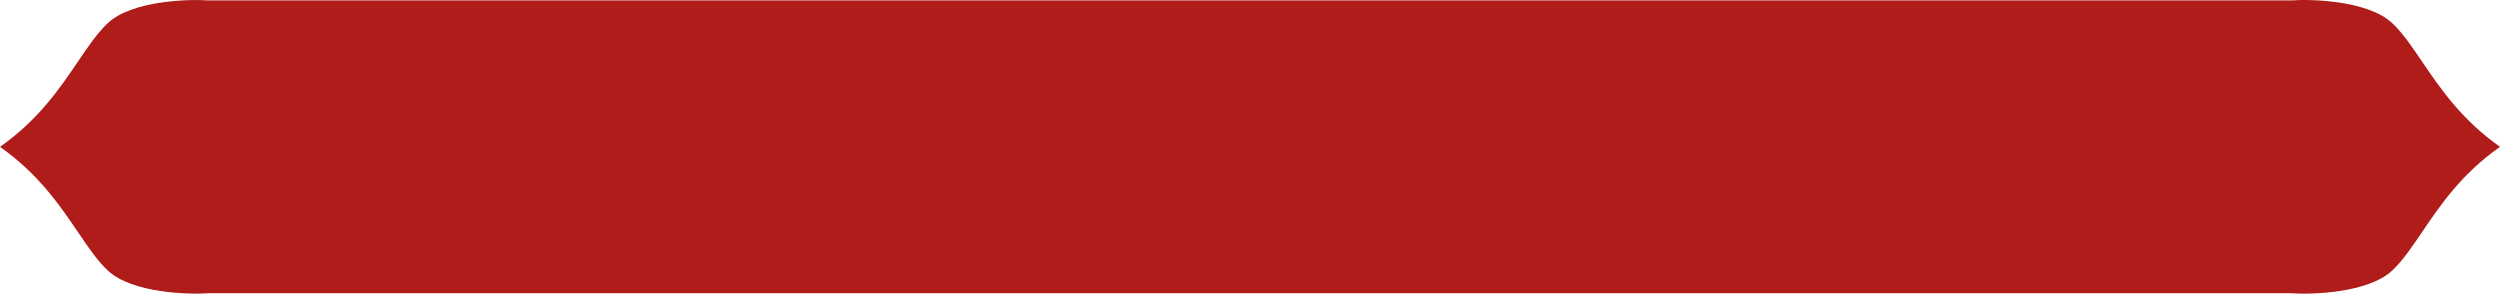 <svg width="298" height="35" viewBox="0 0 298 35" fill="none" xmlns="http://www.w3.org/2000/svg">
<path d="M288.705 7.336C287.479 5.522 286.411 3.947 285.173 2.776C282.265 0.02 275.339 -0.125 273.14 0.051H24.86C22.661 -0.115 15.735 0.02 12.827 2.776C11.589 3.947 10.521 5.522 9.295 7.336C7.138 10.517 4.6 14.269 0 17.502C4.6 20.745 7.138 24.497 9.295 27.668C10.521 29.481 11.589 31.056 12.827 32.227C15.735 34.984 22.661 35.119 24.86 34.953H273.14C275.339 35.119 282.265 34.984 285.173 32.227C286.411 31.056 287.479 29.481 288.705 27.668C290.862 24.486 293.4 20.735 298 17.502C293.4 14.258 290.862 10.507 288.705 7.336Z" fill="#B01C1A"/>
</svg>
